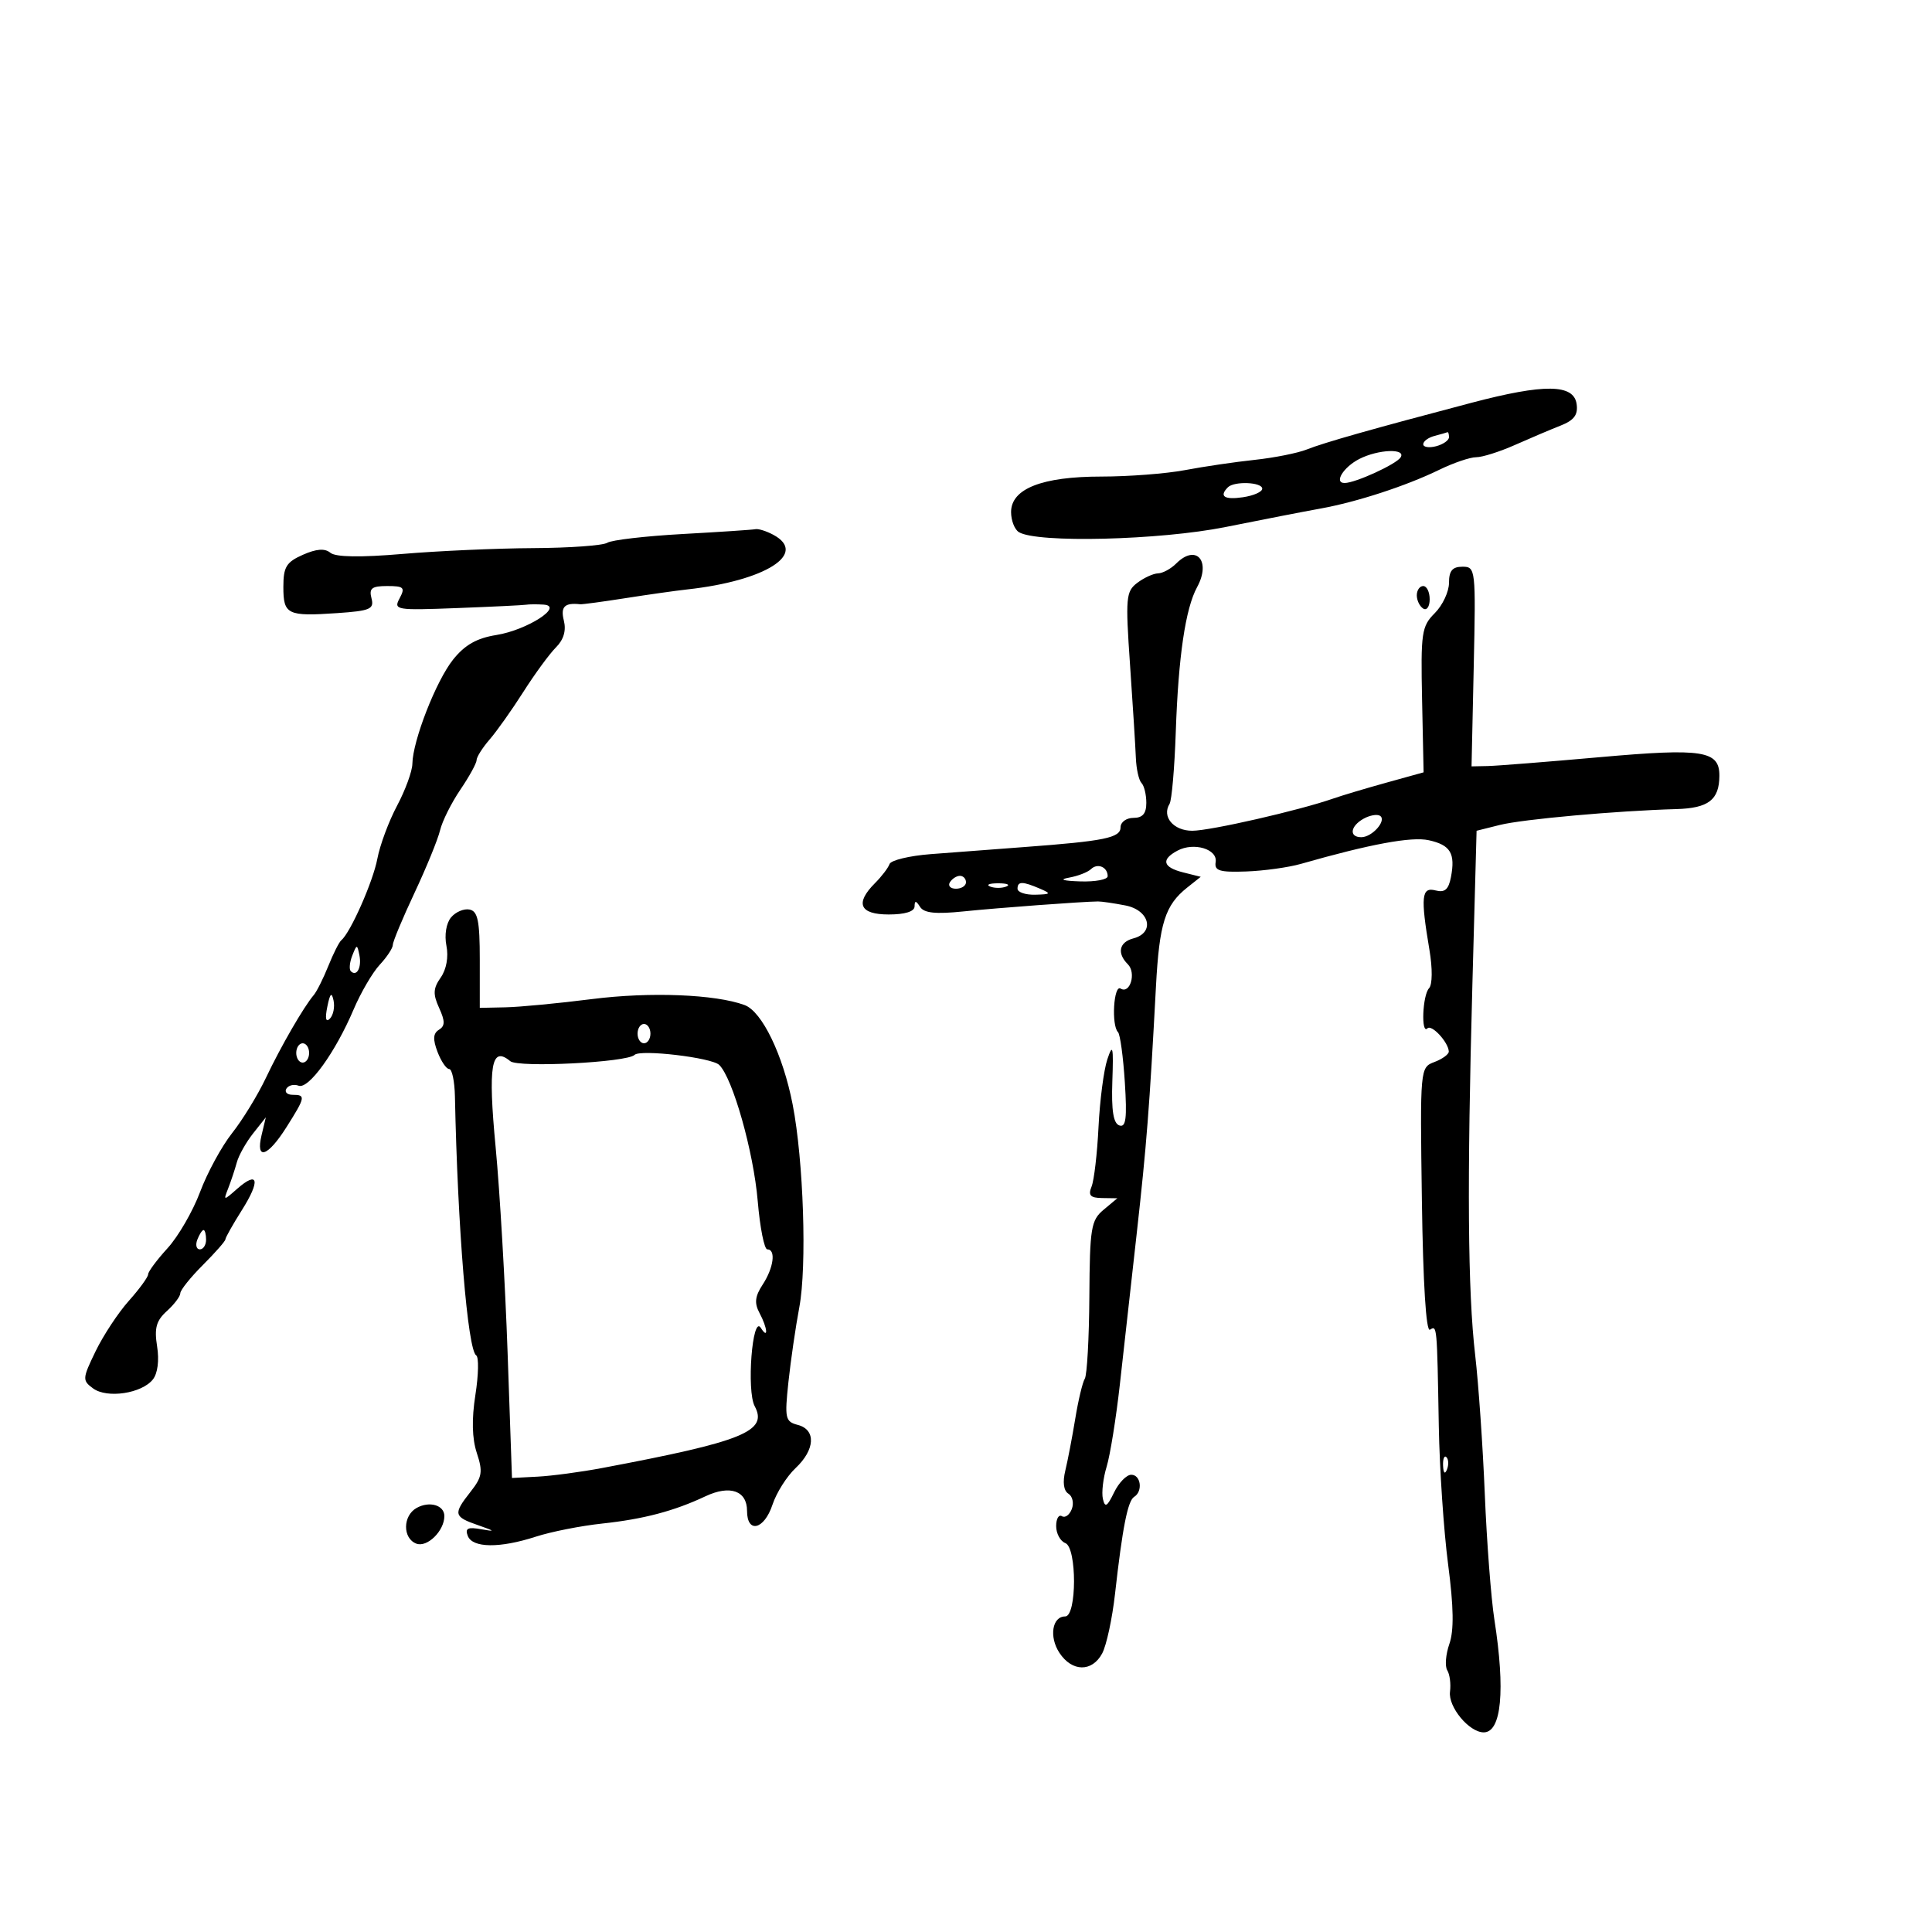 <svg xmlns="http://www.w3.org/2000/svg" width="300" height="300" viewBox="0 0 300 300" version="1.1">
	<path d="M 228.500 62.543 C 213.193 66.574, 205.605 68.725, 202.923 69.793 C 201.506 70.357, 197.858 71.084, 194.817 71.408 C 191.775 71.732, 186.911 72.448, 184.007 72.999 C 181.103 73.549, 175.258 74, 171.017 74 C 161.804 74, 157 75.890, 157 79.514 C 157 80.816, 157.543 82.218, 158.208 82.628 C 161.002 84.355, 180.116 83.883, 190.302 81.836 C 195.911 80.709, 202.525 79.422, 205 78.977 C 210.684 77.955, 218.334 75.460, 223.500 72.943 C 225.700 71.871, 228.275 70.996, 229.223 70.997 C 230.171 70.999, 232.871 70.145, 235.223 69.100 C 237.575 68.056, 240.768 66.701, 242.318 66.091 C 244.427 65.260, 245.056 64.417, 244.818 62.740 C 244.375 59.619, 239.810 59.564, 228.500 62.543 M 222.750 67.689 C 221.787 67.941, 221 68.522, 221 68.980 C 221 69.438, 221.900 69.577, 223 69.290 C 224.100 69.002, 225 68.369, 225 67.883 C 225 67.398, 224.887 67.052, 224.750 67.116 C 224.613 67.180, 223.713 67.438, 222.750 67.689 M 211.079 71.265 C 208.590 72.535, 207.082 75, 208.795 75 C 210.456 75, 216.834 72.077, 217.491 71.015 C 218.368 69.596, 214.018 69.765, 211.079 71.265 M 190.667 75.667 C 189.261 77.072, 190.114 77.637, 193 77.213 C 194.650 76.971, 196 76.374, 196 75.887 C 196 74.858, 191.655 74.679, 190.667 75.667 M 106 82.922 C 100.225 83.242, 94.959 83.854, 94.299 84.281 C 93.638 84.708, 88.463 85.082, 82.799 85.112 C 77.134 85.141, 68.009 85.547, 62.519 86.014 C 55.917 86.574, 52.119 86.513, 51.299 85.833 C 50.440 85.120, 49.133 85.216, 47.030 86.147 C 44.455 87.287, 44 88.036, 44 91.137 C 44 95.432, 44.619 95.734, 52.341 95.205 C 57.497 94.851, 58.124 94.581, 57.685 92.902 C 57.279 91.351, 57.730 91, 60.129 91 C 62.709 91, 62.946 91.233, 62.053 92.901 C 61.079 94.721, 61.461 94.786, 70.956 94.422 C 76.412 94.213, 81.241 93.979, 81.688 93.902 C 82.135 93.826, 83.348 93.816, 84.385 93.882 C 87.675 94.088, 81.865 97.838, 77.067 98.605 C 74.019 99.093, 72.173 100.144, 70.349 102.429 C 67.713 105.733, 64.088 115.012, 64.033 118.601 C 64.015 119.757, 62.945 122.685, 61.657 125.109 C 60.368 127.533, 58.990 131.240, 58.595 133.346 C 57.931 136.887, 54.412 144.842, 52.997 146 C 52.661 146.275, 51.754 148.075, 50.980 150 C 50.207 151.925, 49.193 153.950, 48.728 154.500 C 47.140 156.376, 43.606 162.492, 41.294 167.366 C 40.024 170.042, 37.660 173.904, 36.041 175.948 C 34.422 177.992, 32.184 182.105, 31.068 185.088 C 29.952 188.071, 27.680 191.999, 26.020 193.817 C 24.359 195.636, 23 197.465, 23 197.882 C 23 198.299, 21.652 200.150, 20.004 201.995 C 18.357 203.840, 16.035 207.362, 14.844 209.822 C 12.781 214.083, 12.763 214.354, 14.463 215.597 C 16.635 217.185, 21.999 216.381, 23.735 214.206 C 24.484 213.267, 24.744 211.248, 24.395 209.066 C 23.940 206.226, 24.258 205.077, 25.910 203.581 C 27.059 202.541, 28 201.295, 28 200.812 C 28 200.329, 29.575 198.358, 31.500 196.433 C 33.425 194.508, 35 192.714, 35 192.447 C 35 192.179, 36.157 190.127, 37.572 187.886 C 40.466 183.302, 40.111 181.714, 36.837 184.589 C 34.689 186.476, 34.671 186.475, 35.444 184.500 C 35.875 183.400, 36.472 181.600, 36.772 180.500 C 37.072 179.400, 38.209 177.375, 39.298 176 L 41.278 173.500 40.620 176.250 C 39.660 180.260, 41.561 179.656, 44.487 175.020 C 47.435 170.350, 47.502 170, 45.441 170 C 44.584 170, 44.148 169.570, 44.473 169.044 C 44.798 168.518, 45.650 168.312, 46.366 168.587 C 47.916 169.182, 52.067 163.428, 54.911 156.743 C 56.024 154.127, 57.849 151.005, 58.967 149.805 C 60.085 148.605, 61 147.215, 61 146.715 C 61 146.216, 62.512 142.589, 64.360 138.654 C 66.207 134.719, 67.996 130.342, 68.334 128.927 C 68.672 127.512, 70.086 124.679, 71.475 122.632 C 72.864 120.586, 74 118.519, 74 118.041 C 74 117.562, 74.910 116.119, 76.023 114.835 C 77.136 113.551, 79.498 110.217, 81.273 107.426 C 83.048 104.635, 85.320 101.533, 86.322 100.532 C 87.529 99.327, 87.945 97.916, 87.553 96.356 C 87.015 94.213, 87.670 93.561, 90.090 93.828 C 90.414 93.864, 93.564 93.440, 97.090 92.887 C 100.615 92.333, 104.951 91.720, 106.725 91.525 C 118.894 90.185, 125.532 85.961, 120.066 83.035 C 119.002 82.466, 117.764 82.077, 117.316 82.170 C 116.867 82.264, 111.775 82.603, 106 82.922 M 182.643 87.500 C 181.818 88.325, 180.548 89.014, 179.821 89.032 C 179.095 89.049, 177.643 89.712, 176.596 90.505 C 174.834 91.838, 174.750 92.792, 175.471 103.223 C 175.900 109.425, 176.307 115.924, 176.375 117.664 C 176.444 119.405, 176.838 121.167, 177.250 121.581 C 177.662 121.995, 178 123.383, 178 124.667 C 178 126.333, 177.429 127, 176 127 C 174.900 127, 174 127.655, 174 128.455 C 174 130.097, 171.548 130.600, 159 131.533 C 154.325 131.881, 147.800 132.375, 144.500 132.631 C 141.200 132.886, 138.331 133.580, 138.125 134.173 C 137.919 134.765, 136.906 136.094, 135.875 137.125 C 132.727 140.273, 133.480 142, 138 142 C 140.525 142, 142.006 141.539, 142.015 140.750 C 142.027 139.802, 142.232 139.818, 142.865 140.817 C 143.478 141.783, 145.271 141.971, 149.600 141.525 C 154.971 140.971, 168.063 140.001, 170.500 139.977 C 171.050 139.971, 172.963 140.250, 174.750 140.597 C 178.518 141.327, 179.373 144.828, 176 145.710 C 173.776 146.292, 173.407 148.007, 175.133 149.733 C 176.470 151.070, 175.473 154.410, 174.007 153.504 C 172.930 152.839, 172.549 159.215, 173.602 160.269 C 173.933 160.600, 174.411 164.097, 174.663 168.039 C 175.023 173.661, 174.840 175.110, 173.811 174.757 C 172.880 174.437, 172.565 172.452, 172.723 167.903 C 172.913 162.474, 172.795 161.956, 171.945 164.500 C 171.394 166.150, 170.779 170.875, 170.577 175 C 170.375 179.125, 169.889 183.287, 169.498 184.250 C 168.941 185.619, 169.299 186.007, 171.143 186.033 L 173.500 186.067 171.364 187.851 C 169.415 189.479, 169.222 190.661, 169.154 201.349 C 169.113 207.792, 168.794 213.524, 168.446 214.088 C 168.097 214.652, 167.430 217.450, 166.963 220.306 C 166.495 223.163, 165.801 226.785, 165.420 228.356 C 164.983 230.156, 165.159 231.480, 165.897 231.936 C 166.541 232.334, 166.780 233.409, 166.429 234.324 C 166.078 235.240, 165.388 235.740, 164.895 235.435 C 164.403 235.131, 164 235.823, 164 236.972 C 164 238.122, 164.640 239.308, 165.421 239.608 C 167.237 240.305, 167.218 251, 165.401 251 C 163.382 251, 162.876 254.163, 164.500 256.641 C 166.454 259.622, 169.567 259.673, 171.142 256.750 C 171.809 255.512, 172.708 251.350, 173.140 247.500 C 174.299 237.179, 175.114 233.048, 176.110 232.432 C 177.494 231.576, 177.157 229, 175.661 229 C 174.924 229, 173.722 230.238, 172.991 231.750 C 171.917 233.969, 171.582 234.160, 171.255 232.742 C 171.033 231.775, 171.295 229.525, 171.839 227.742 C 172.383 225.959, 173.305 220.225, 173.888 215 C 174.472 209.775, 175.653 199.200, 176.513 191.500 C 178.044 177.791, 178.494 172.003, 179.496 153.192 C 180.019 143.373, 180.909 140.553, 184.342 137.826 L 186.451 136.151 183.725 135.467 C 180.555 134.672, 180.242 133.476, 182.838 132.087 C 185.374 130.730, 189.096 131.850, 188.766 133.871 C 188.547 135.214, 189.379 135.469, 193.500 135.322 C 196.250 135.224, 200.075 134.694, 202 134.144 C 212.777 131.064, 219.174 129.879, 221.852 130.468 C 225.229 131.209, 226.009 132.503, 225.303 136.195 C 224.933 138.132, 224.343 138.641, 222.906 138.265 C 220.726 137.695, 220.569 139.238, 221.963 147.500 C 222.452 150.400, 222.427 152.899, 221.903 153.450 C 220.886 154.520, 220.636 160.697, 221.651 159.682 C 222.309 159.025, 224.909 161.841, 224.968 163.275 C 224.986 163.701, 223.988 164.434, 222.750 164.904 C 220.504 165.757, 220.500 165.790, 220.790 186.414 C 220.970 199.288, 221.441 206.846, 222.040 206.476 C 223.148 205.790, 223.137 205.666, 223.418 221.500 C 223.535 228.100, 224.184 237.731, 224.861 242.901 C 225.729 249.542, 225.787 253.173, 225.057 255.266 C 224.489 256.896, 224.342 258.741, 224.731 259.365 C 225.120 259.989, 225.311 261.484, 225.156 262.687 C 224.851 265.049, 228.129 269, 230.393 269 C 233.150 269, 233.765 262.498, 232.048 251.500 C 231.533 248.200, 230.863 239.425, 230.558 232 C 230.254 224.575, 229.583 214.870, 229.067 210.434 C 227.913 200.507, 227.788 183.758, 228.635 152.750 L 229.283 129.001 232.892 128.098 C 236.457 127.206, 251.001 125.899, 260.287 125.636 C 265.287 125.494, 266.956 124.211, 266.985 120.491 C 267.015 116.555, 264.439 116.149, 248.456 117.570 C 240.230 118.302, 232.375 118.923, 231 118.951 L 228.500 119.002 228.840 103.501 C 229.172 88.336, 229.134 88, 227.090 88 C 225.527 88, 225 88.631, 225 90.500 C 225 91.875, 224.006 93.994, 222.792 95.208 C 220.744 97.256, 220.601 98.229, 220.820 108.672 L 221.056 119.928 215.278 121.530 C 212.100 122.411, 208.375 123.525, 207 124.006 C 201.735 125.845, 187.923 129, 185.133 129 C 182.216 129, 180.376 126.819, 181.609 124.823 C 181.948 124.275, 182.382 119.253, 182.574 113.663 C 182.976 101.949, 184.074 94.492, 185.884 91.172 C 188.106 87.098, 185.733 84.410, 182.643 87.500 M 220 92.441 C 220 93.234, 220.450 94.160, 221 94.500 C 221.550 94.840, 222 94.191, 222 93.059 C 222 91.927, 221.550 91, 221 91 C 220.450 91, 220 91.648, 220 92.441 M 211.729 127.132 C 209.659 128.290, 209.450 130, 211.378 130 C 213.092 130, 215.392 127.360, 214.277 126.671 C 213.826 126.393, 212.679 126.600, 211.729 127.132 M 169.410 134.955 C 168.910 135.437, 167.375 136.032, 166 136.279 C 164.399 136.566, 165.028 136.777, 167.750 136.864 C 170.088 136.939, 172 136.577, 172 136.059 C 172 134.633, 170.437 133.967, 169.410 134.955 M 147.500 137 C 147.160 137.550, 147.584 138, 148.441 138 C 149.298 138, 150 137.550, 150 137 C 150 136.450, 149.577 136, 149.059 136 C 148.541 136, 147.840 136.450, 147.500 137 M 153.750 137.662 C 154.438 137.940, 155.563 137.940, 156.250 137.662 C 156.938 137.385, 156.375 137.158, 155 137.158 C 153.625 137.158, 153.063 137.385, 153.750 137.662 M 158 138 C 158 138.550, 159.238 138.968, 160.750 138.930 C 163.187 138.867, 163.272 138.762, 161.500 138 C 158.769 136.826, 158 136.826, 158 138 M 70.034 142.460 C 69.286 143.360, 68.989 145.194, 69.321 146.857 C 69.668 148.588, 69.320 150.526, 68.437 151.787 C 67.257 153.471, 67.209 154.364, 68.184 156.504 C 69.127 158.575, 69.121 159.307, 68.154 159.905 C 67.250 160.464, 67.192 161.375, 67.936 163.333 C 68.494 164.800, 69.311 166, 69.752 166 C 70.192 166, 70.593 167.912, 70.641 170.250 C 71.065 190.747, 72.619 209.646, 73.947 210.467 C 74.365 210.726, 74.308 213.485, 73.819 216.599 C 73.226 220.385, 73.299 223.377, 74.042 225.626 C 75.002 228.536, 74.871 229.348, 73.076 231.630 C 70.337 235.113, 70.427 235.512, 74.250 236.836 C 76.866 237.742, 76.969 237.866, 74.777 237.469 C 72.643 237.082, 72.179 237.303, 72.634 238.488 C 73.361 240.384, 77.596 240.433, 83.215 238.609 C 85.572 237.844, 90.200 236.930, 93.500 236.577 C 99.930 235.890, 104.673 234.638, 109.545 232.341 C 113.353 230.546, 116 231.475, 116 234.607 C 116 238.183, 118.668 237.535, 119.951 233.647 C 120.560 231.803, 122.170 229.249, 123.529 227.973 C 126.576 225.110, 126.742 222.007, 123.887 221.260 C 121.933 220.749, 121.824 220.250, 122.426 214.604 C 122.785 211.247, 123.545 206.025, 124.115 203 C 125.316 196.633, 124.777 180.205, 123.082 171.500 C 121.581 163.794, 118.333 157.072, 115.626 156.068 C 111.102 154.390, 100.951 153.991, 91.926 155.136 C 86.742 155.794, 80.700 156.370, 78.500 156.416 L 74.500 156.500 74.500 149.026 C 74.500 142.990, 74.194 141.490, 72.908 141.233 C 72.032 141.058, 70.739 141.610, 70.034 142.460 M 54.697 148.393 C 54.288 149.434, 54.189 150.522, 54.476 150.810 C 55.389 151.722, 56.191 150.227, 55.809 148.328 C 55.459 146.588, 55.405 146.591, 54.697 148.393 M 50.825 156.326 C 50.452 158.151, 50.592 158.808, 51.218 158.182 C 51.751 157.649, 52.011 156.377, 51.794 155.356 C 51.503 153.981, 51.251 154.233, 50.825 156.326 M 99 160.500 C 99 161.325, 99.450 162, 100 162 C 100.550 162, 101 161.325, 101 160.500 C 101 159.675, 100.550 159, 100 159 C 99.450 159, 99 159.675, 99 160.500 M 46 163.500 C 46 164.325, 46.450 165, 47 165 C 47.550 165, 48 164.325, 48 163.500 C 48 162.675, 47.550 162, 47 162 C 46.450 162, 46 162.675, 46 163.500 M 98.528 163.805 C 97.363 164.971, 80.489 165.821, 79.232 164.778 C 76.279 162.327, 75.754 165.419, 76.964 178.154 C 77.608 184.944, 78.443 199.275, 78.818 210 L 79.500 229.500 83.500 229.292 C 85.700 229.177, 90.200 228.575, 93.500 227.953 C 115.411 223.825, 119.278 222.257, 117.188 218.351 C 115.907 215.958, 116.826 204.119, 118.132 206.179 C 119.353 208.105, 119.187 206.219, 117.929 203.867 C 117.113 202.343, 117.232 201.294, 118.429 199.468 C 120.135 196.864, 120.511 194, 119.147 194 C 118.677 194, 118.009 190.629, 117.660 186.508 C 117.011 178.831, 113.776 167.397, 111.676 165.358 C 110.505 164.221, 99.422 162.911, 98.528 163.805 M 30.638 192.500 C 30.322 193.325, 30.499 194, 31.031 194 C 31.564 194, 32 193.325, 32 192.500 C 32 191.675, 31.823 191, 31.607 191 C 31.391 191, 30.955 191.675, 30.638 192.500 M 224.079 227.583 C 224.127 228.748, 224.364 228.985, 224.683 228.188 C 224.972 227.466, 224.936 226.603, 224.604 226.271 C 224.272 225.939, 224.036 226.529, 224.079 227.583 M 64.690 234.154 C 62.529 235.363, 62.500 238.871, 64.645 239.694 C 66.330 240.340, 69 237.717, 69 235.416 C 69 233.715, 66.685 233.037, 64.690 234.154" stroke="none" fill="black" fill-rule="evenodd"/>
</svg>